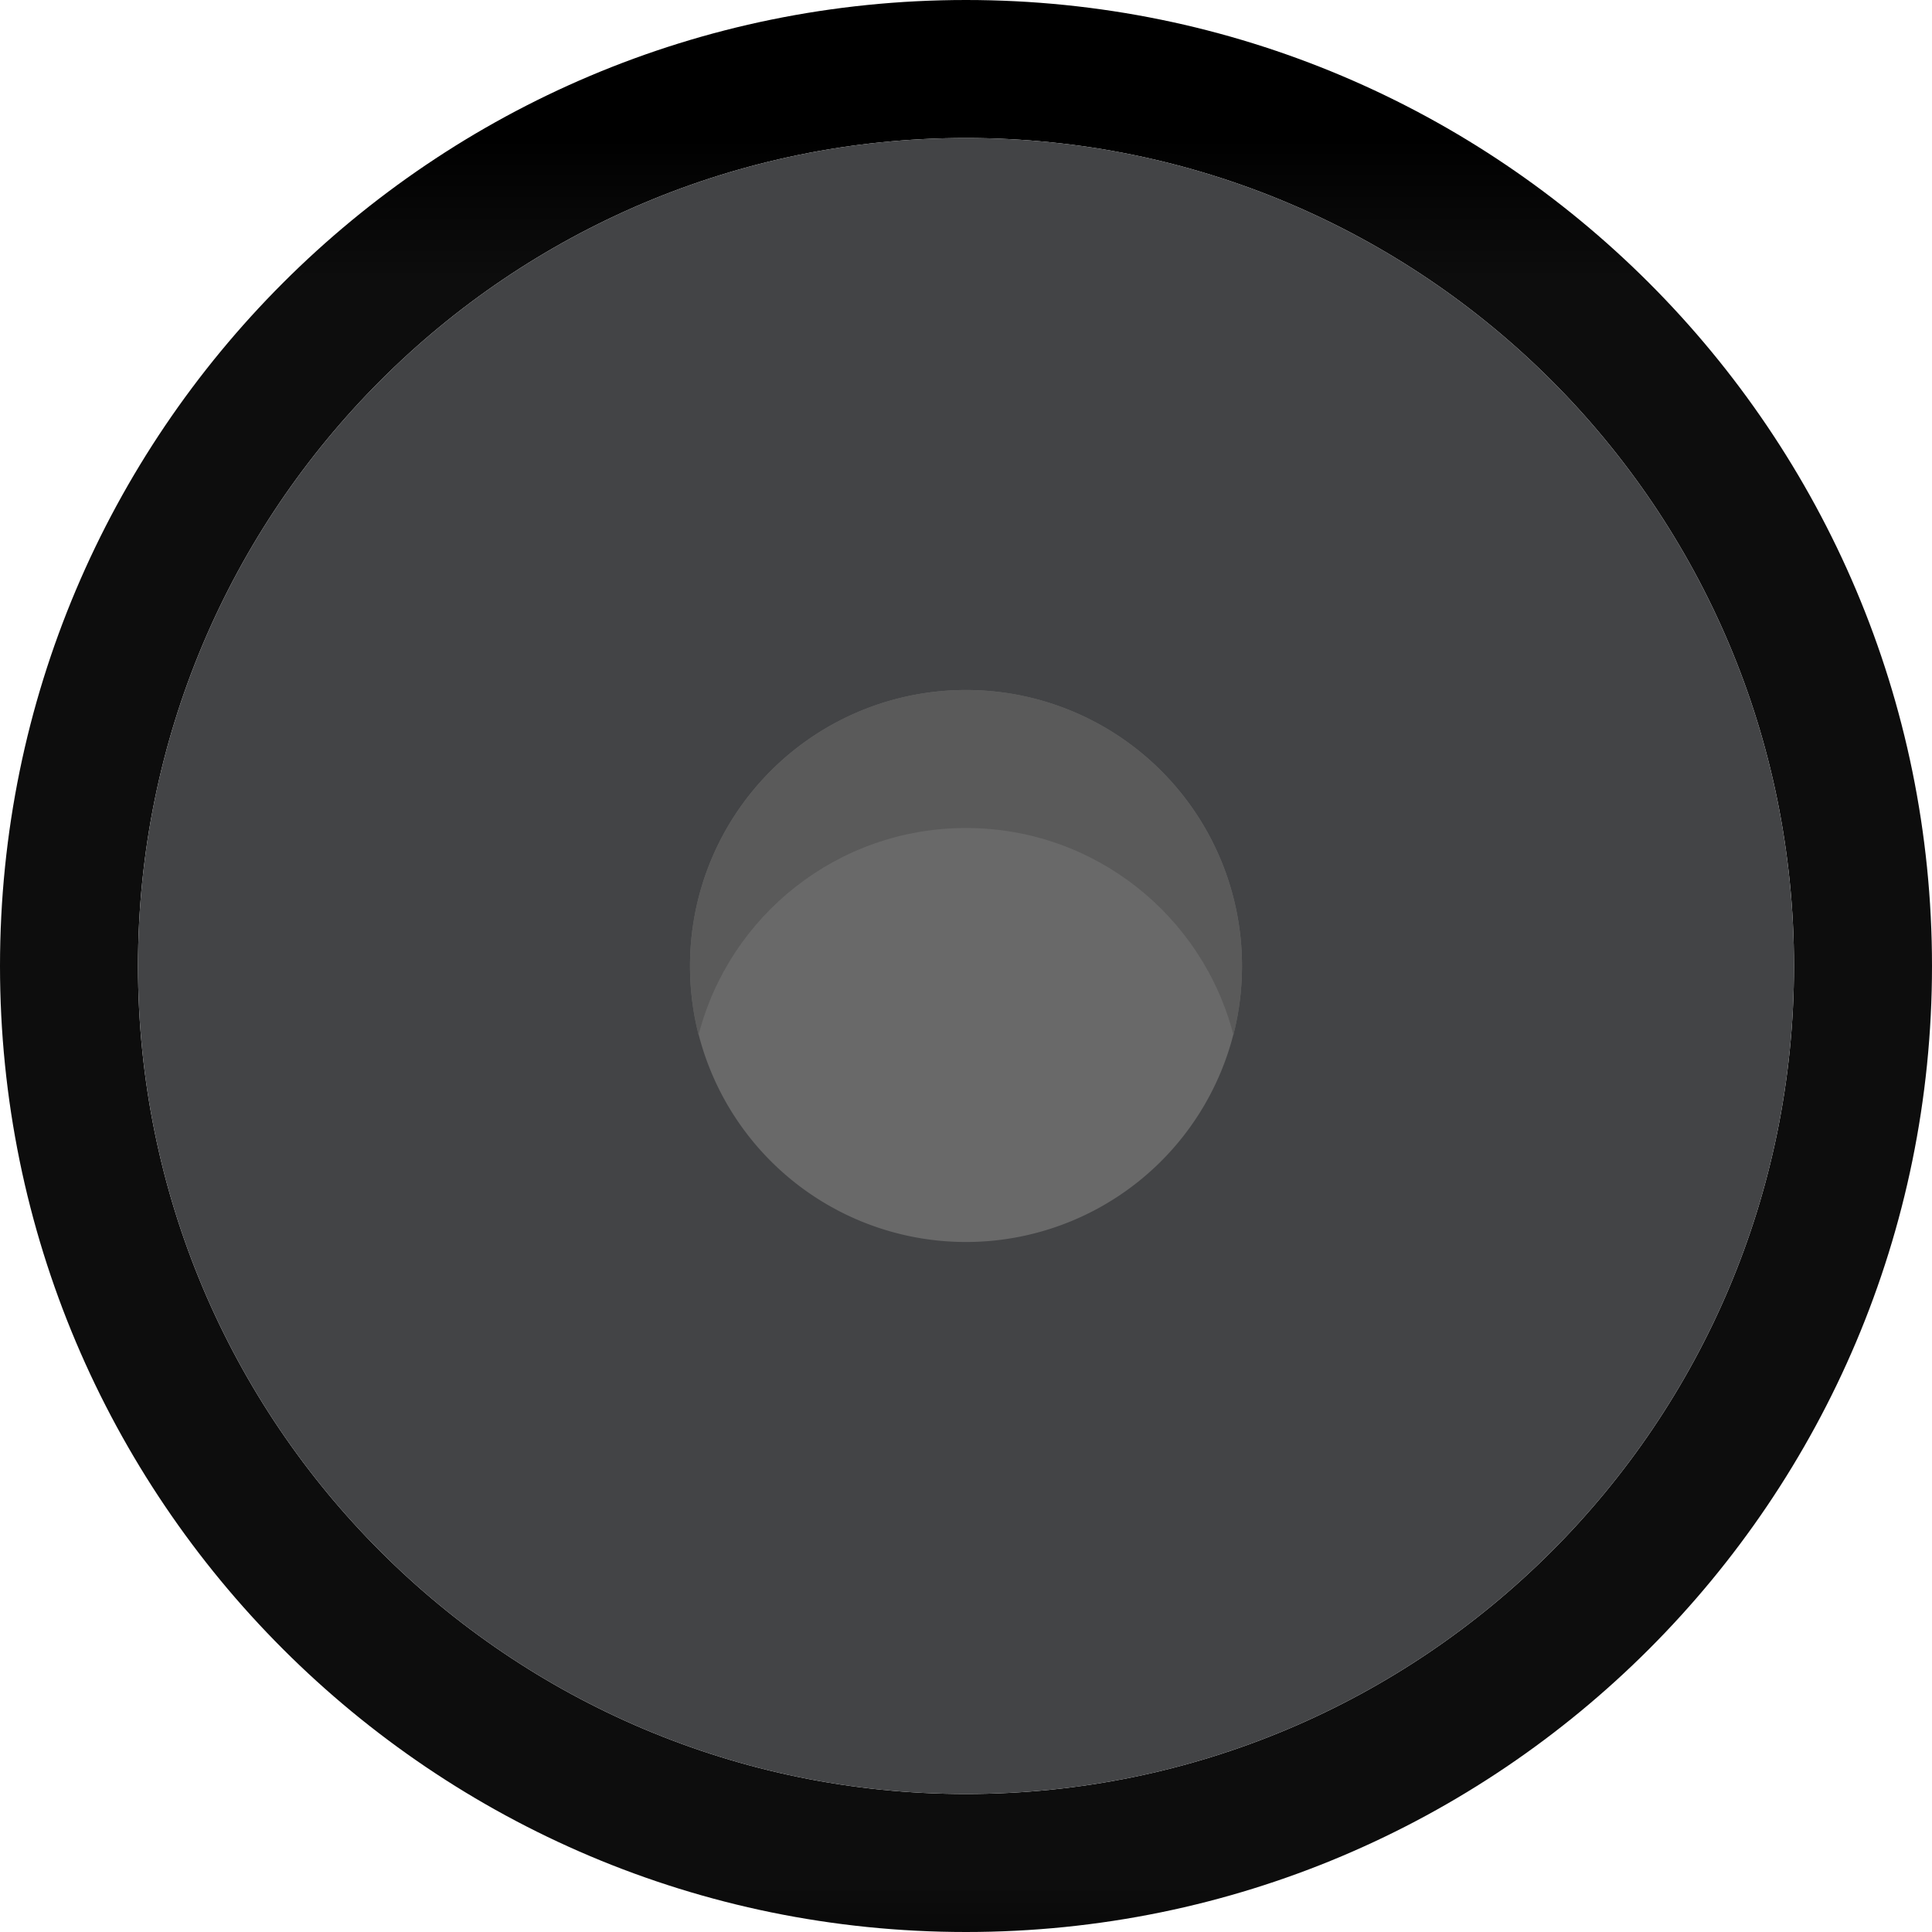 <?xml version="1.0" encoding="UTF-8" standalone="no"?>
<!-- Created with Inkscape (http://www.inkscape.org/) -->

<svg
   xmlns:dc="http://purl.org/dc/elements/1.1/"
   xmlns:cc="http://creativecommons.org/ns#"
   xmlns:rdf="http://www.w3.org/1999/02/22-rdf-syntax-ns#"
   xmlns:svg="http://www.w3.org/2000/svg"
   xmlns="http://www.w3.org/2000/svg"
   xmlns:xlink="http://www.w3.org/1999/xlink"
   xmlns:sodipodi="http://sodipodi.sourceforge.net/DTD/sodipodi-0.dtd"
   xmlns:inkscape="http://www.inkscape.org/namespaces/inkscape"
   width="14"
   height="14"
   id="svg2"
   version="1.1"
   inkscape:version="0.48.5 r10040"
   sodipodi:docname="menu-option-checked-insensitive.svg"
   inkscape:export-filename="/home/steffen/.local/share/themes/Vertex-dark/gtk-2.0/Check-Radio/menu-option-checked-hover.png"
   inkscape:export-xdpi="90"
   inkscape:export-ydpi="90">
  <defs
     id="defs4">
    <linearGradient
       id="linearGradient3768-6-8">
      <stop
         style="stop-color:#000000;stop-opacity:1;"
         offset="0"
         id="stop3770-6-62" />
      <stop
         id="stop3778-2-5"
         offset="0.078"
         style="stop-color:#0d0d0d;stop-opacity:1;" />
      <stop
         style="stop-color:#0d0d0d;stop-opacity:1;"
         offset="0.974"
         id="stop3774-0-7" />
      <stop
         style="stop-color:#090909;stop-opacity:1;"
         offset="1"
         id="stop3776-1-8" />
    </linearGradient>
    <linearGradient
       inkscape:collect="always"
       xlink:href="#linearGradient3768-6-8"
       id="linearGradient3981"
       x1="7"
       y1="1039.362"
       x2="7"
       y2="1052.362"
       gradientUnits="userSpaceOnUse" />
  </defs>
  <sodipodi:namedview
     id="base"
     pagecolor="#ffffff"
     bordercolor="#666666"
     borderopacity="1.0"
     inkscape:pageopacity="0.0"
     inkscape:pageshadow="2"
     inkscape:zoom="22.627418"
     inkscape:cx="1.1547952"
     inkscape:cy="8.0958775"
     inkscape:document-units="px"
     inkscape:current-layer="layer1"
     showgrid="true"
     inkscape:snap-bbox="true"
     showguides="true"
     inkscape:guide-bbox="true"
     inkscape:showpageshadow="false"
     showborder="true"
     inkscape:window-width="1366"
     inkscape:window-height="740"
     inkscape:window-x="0"
     inkscape:window-y="23"
     inkscape:window-maximized="1">
    <inkscape:grid
       type="xygrid"
       id="grid2985"
       empspacing="5"
       visible="true"
       enabled="true"
       snapvisiblegridlinesonly="true" />
  </sodipodi:namedview>
  <g
     inkscape:label="Ebene 1"
     inkscape:groupmode="layer"
     id="layer1"
     transform="translate(0,-1038.362)">
    <path
       style="fill:url(#linearGradient3981);fill-opacity:1;stroke:none"
       d="m 7,1052.362 c -3.866,0 -7,-3.134 -7,-7 0,-3.866 3.134,-7 7,-7 3.866,0 7,3.134 7,7 0,3.866 -3.134,7 -7,7 z m 0,-1 c 3.314,0 6,-2.686 6,-6 0,-3.314 -2.686,-6 -6,-6 -3.314,0 -6,2.686 -6,6 0,3.314 2.686,6 6,6 z"
       id="path3017"
       inkscape:connector-curvature="0" />
    <path
       sodipodi:type="arc"
       style="fill:#434446;fill-opacity:1;stroke:none"
       id="path3854"
       sodipodi:cx="8"
       sodipodi:cy="8"
       sodipodi:rx="6"
       sodipodi:ry="6"
       d="m 14,8 c 0,3.314 -2.686,6 -6,6 C 4.686,14 2,11.314 2,8 2,4.686 4.686,2 8,2 c 3.314,0 6,2.686 6,6 z"
       transform="translate(-1,1037.362)" />
    <path
       transform="translate(-1,1037.362)"
       d="M 10,8 A 2,2 0 1 1 6,8 2,2 0 1 1 10,8 z"
       sodipodi:ry="2"
       sodipodi:rx="2"
       sodipodi:cy="8"
       sodipodi:cx="8"
       id="path4092-1-0"
       style="fill:#696969;fill-opacity:1;stroke:none"
       sodipodi:type="arc" />
    <path
       inkscape:connector-curvature="0"
       id="path4092-5-7-0"
       d="m 7,1043.362 c -1.105,0 -2,0.895 -2,2 0,0.173 0.021,0.34 0.062,0.5 0.222,-0.863 1.006,-1.5 1.938,-1.5 0.932,0 1.716,0.637 1.938,1.5 0.041,-0.16 0.062,-0.327 0.062,-0.5 0,-1.105 -0.895,-2 -2,-2 z"
       style="fill:#5a5a5a;fill-opacity:1;stroke:none" />
  </g>
</svg>

